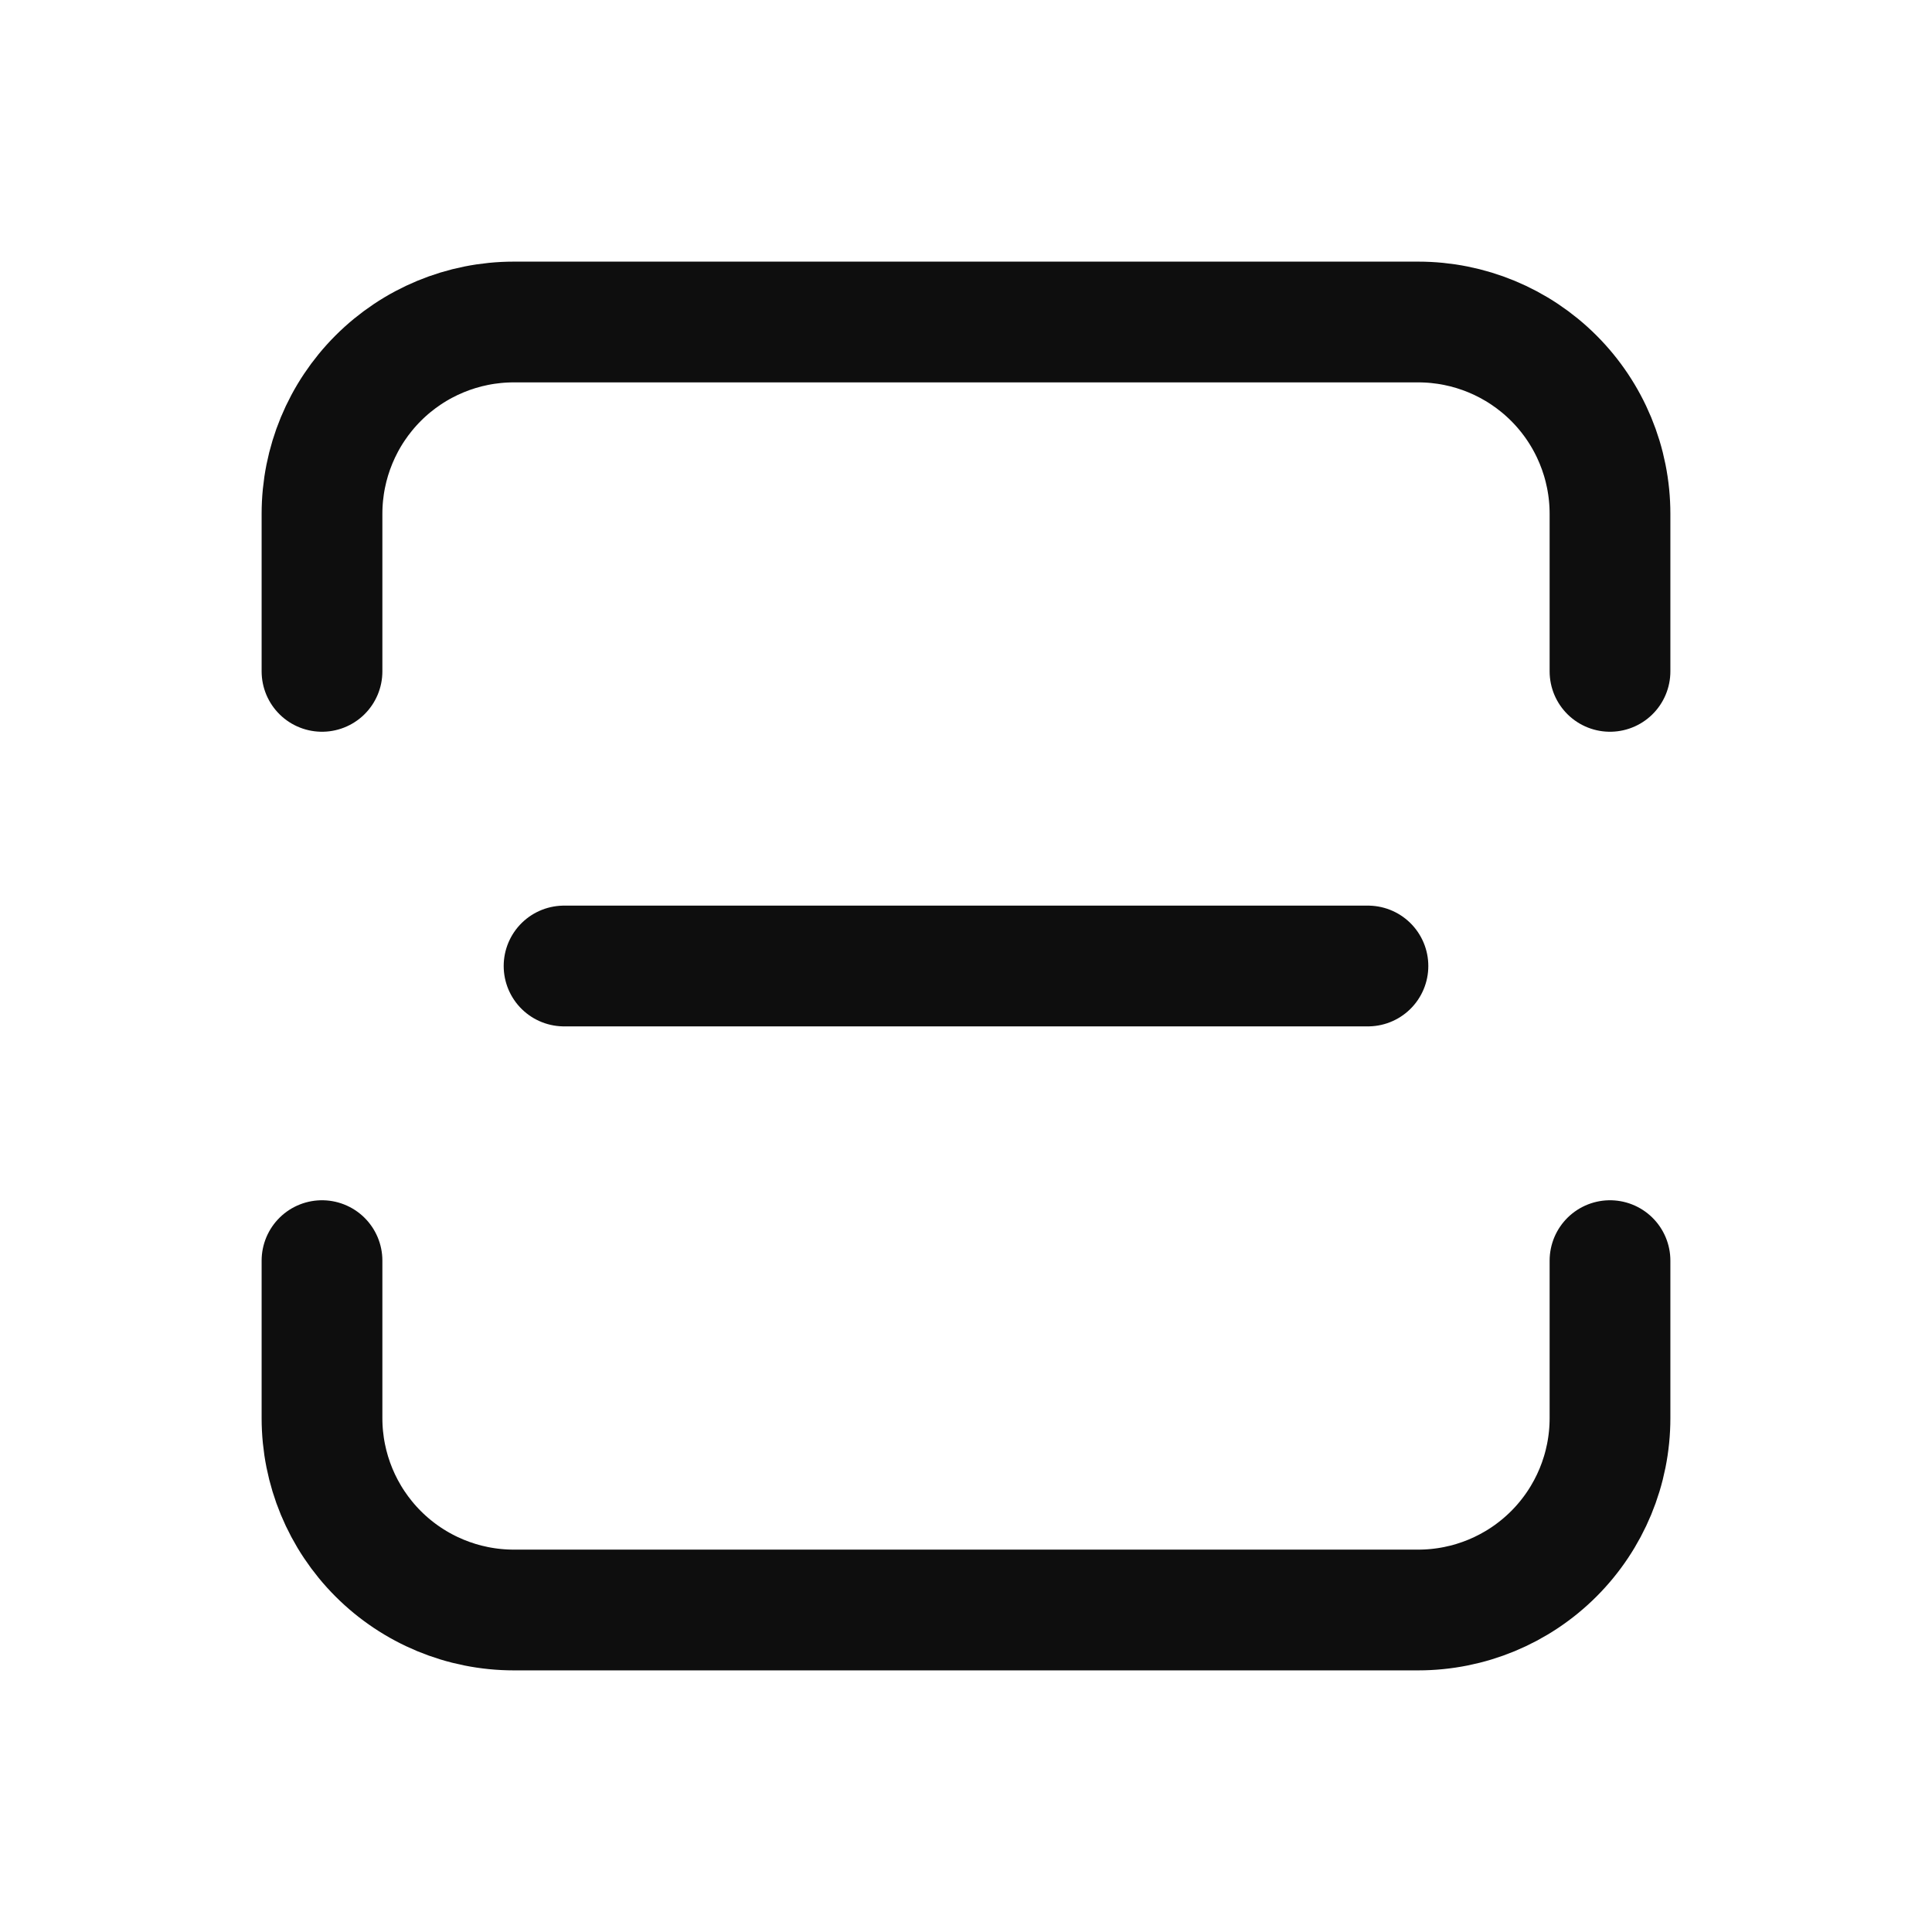 <svg width="24" height="24" viewBox="0 0 24 24" fill="none" xmlns="http://www.w3.org/2000/svg">
<path d="M20 15.66V17.617C20 18.249 19.749 18.855 19.302 19.302C18.855 19.749 18.249 20 17.617 20H15.66H8.34H6.383C5.751 20 5.145 19.749 4.698 19.302C4.251 18.855 4 18.249 4 17.617V15.66M20 8.34V6.383C20 5.751 19.749 5.145 19.302 4.698C18.855 4.251 18.249 4 17.617 4H15.66H8.34H6.383C5.751 4 5.145 4.251 4.698 4.698C4.251 5.145 4 5.751 4 6.383V8.34M7.007 12H16.993" stroke="#0E0E0E" stroke-width="1.5" stroke-linecap="round" stroke-linejoin="round"/>
</svg>
